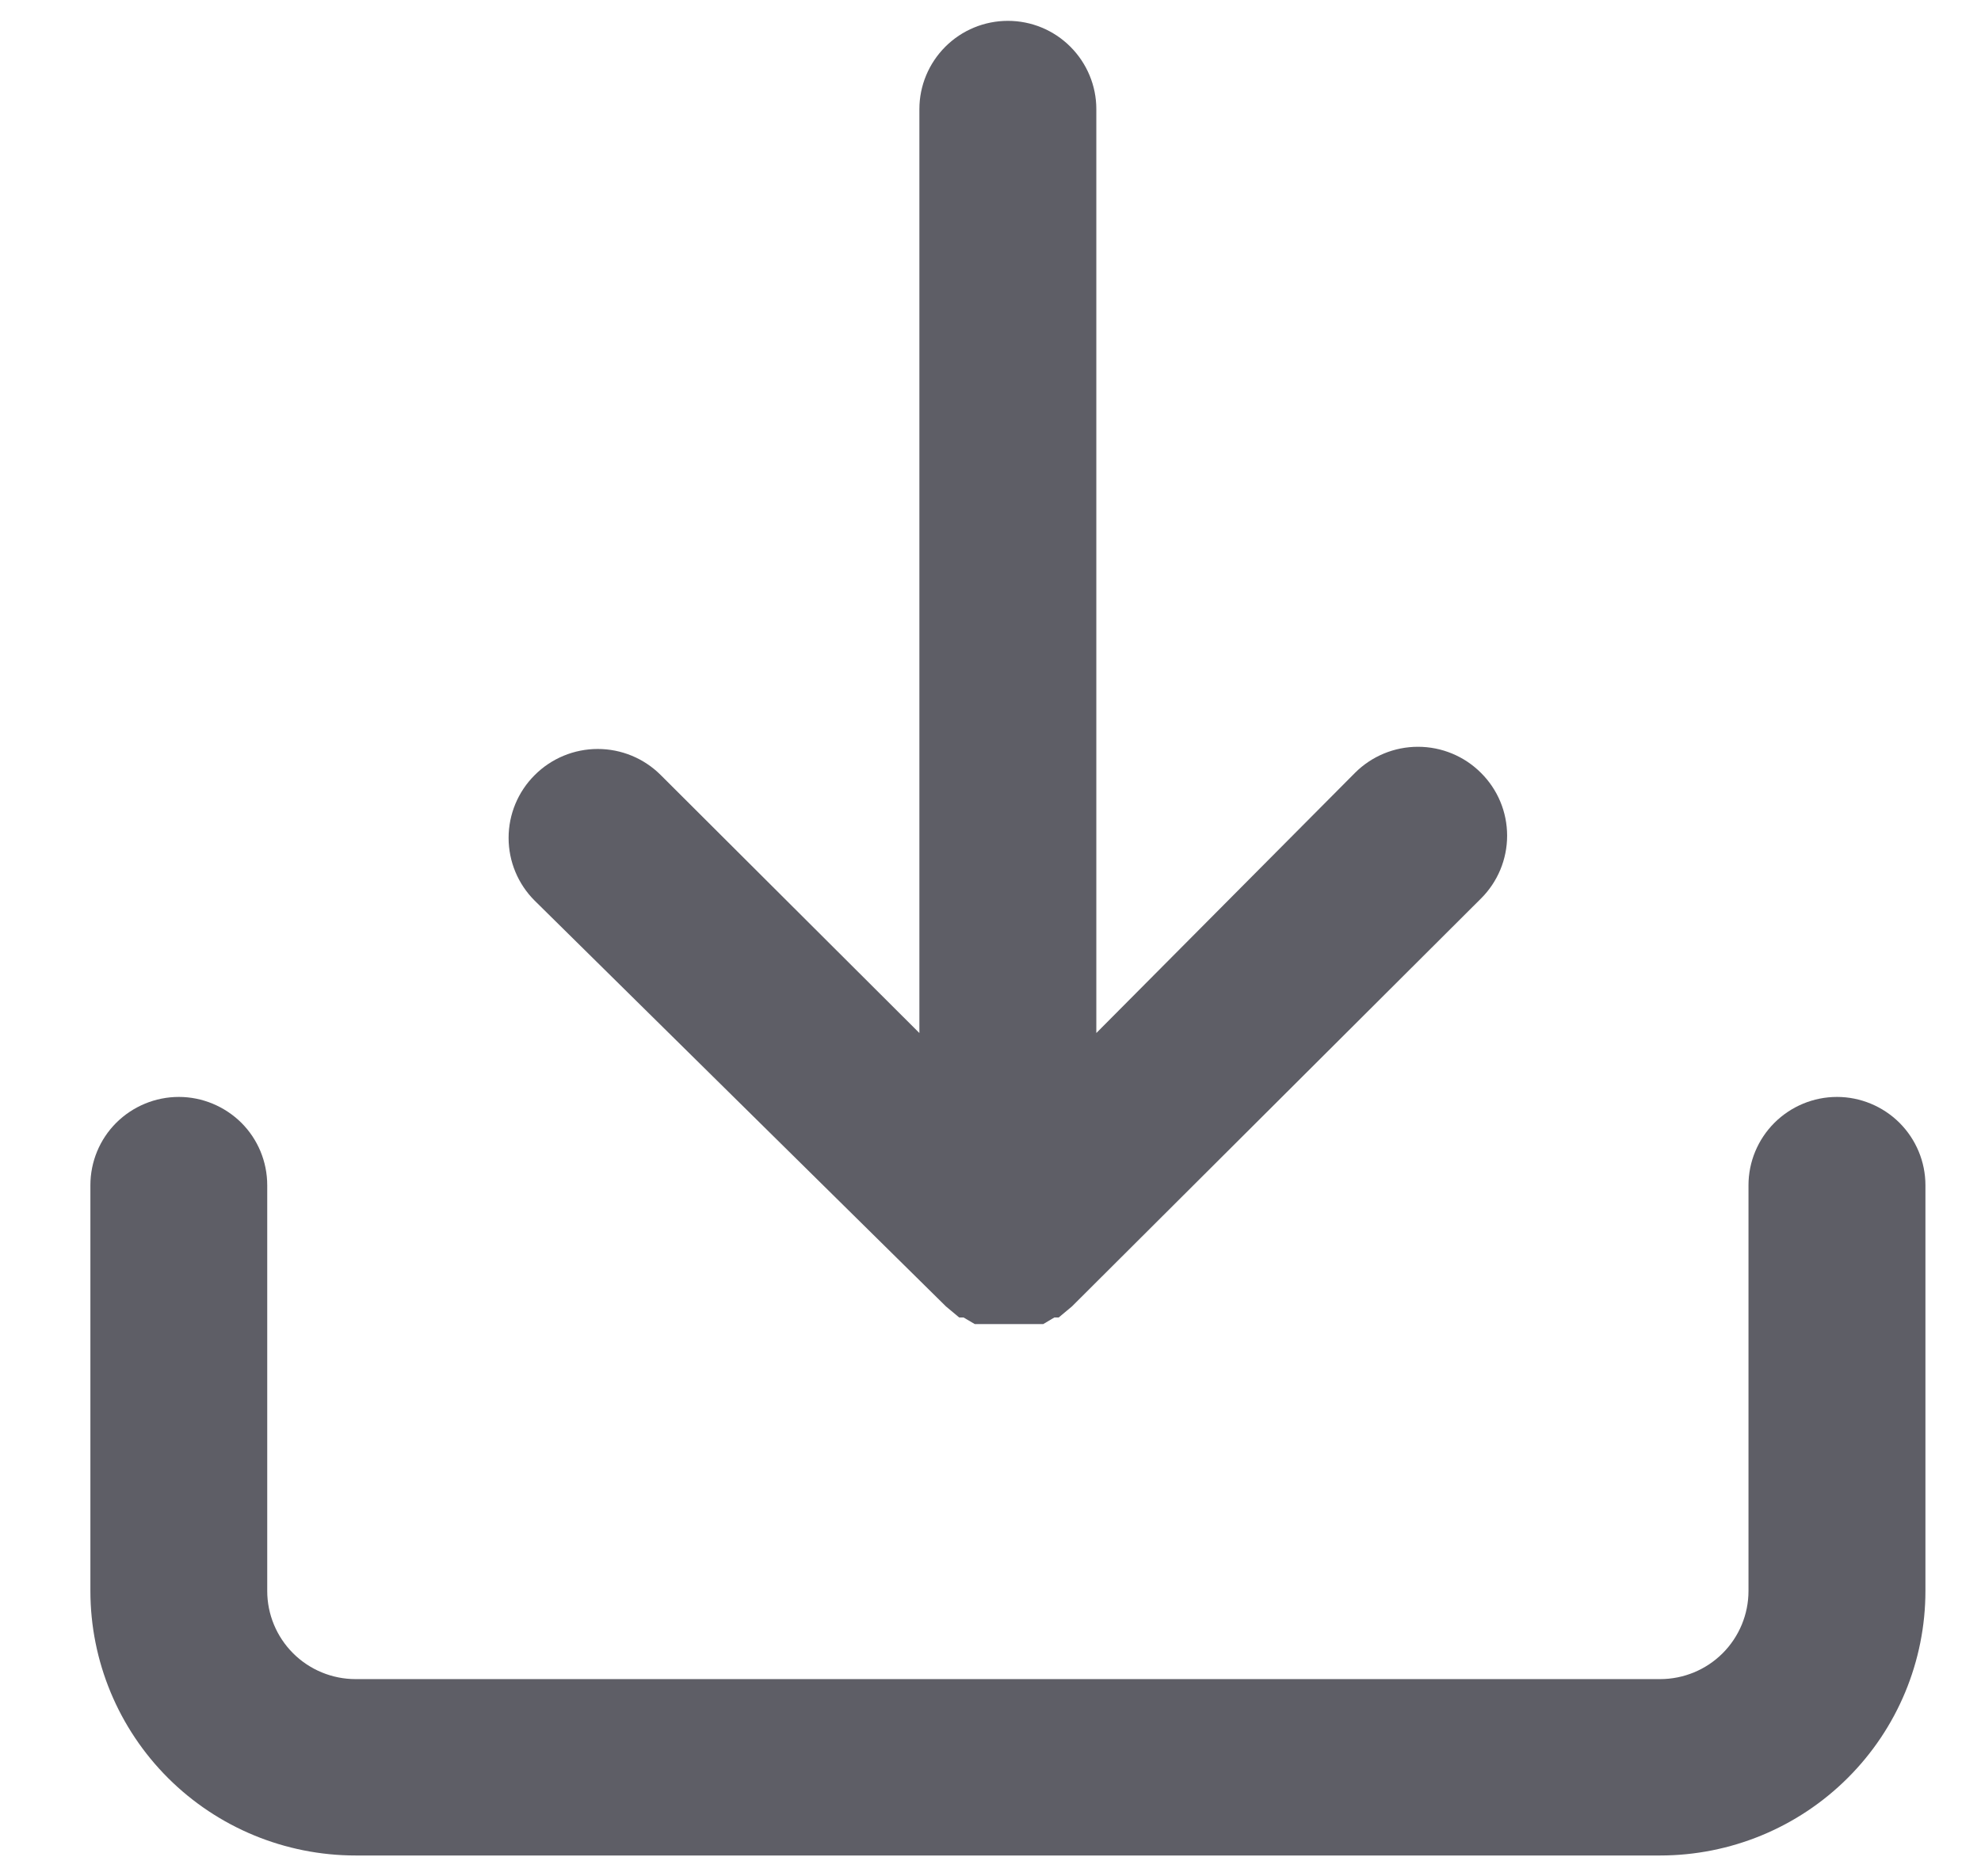 <svg width="19" height="18" viewBox="0 0 19 18" fill="none" xmlns="http://www.w3.org/2000/svg">
<path fill-rule="evenodd" clip-rule="evenodd" d="M9.067 0.448C9.226 0.289 9.442 0.2 9.667 0.2C9.892 0.2 10.107 0.289 10.266 0.448C10.425 0.607 10.515 0.822 10.515 1.046V9.91L12.996 7.414C13.156 7.254 13.373 7.164 13.6 7.164C13.827 7.164 14.044 7.254 14.204 7.414C14.365 7.574 14.455 7.79 14.455 8.017C14.455 8.243 14.365 8.46 14.204 8.62L10.281 12.533L10.154 12.639H10.112L10.006 12.702H9.349L9.242 12.639H9.2L9.073 12.533L5.129 8.641C4.968 8.481 4.878 8.264 4.878 8.038C4.878 7.812 4.968 7.595 5.129 7.435C5.289 7.275 5.506 7.185 5.733 7.185C5.96 7.185 6.177 7.275 6.337 7.435L8.818 9.91V1.046C8.818 0.822 8.908 0.607 9.067 0.448ZM17.019 10.771C17.178 10.613 17.393 10.523 17.619 10.523C17.843 10.523 18.059 10.613 18.218 10.771C18.377 10.93 18.467 11.145 18.467 11.37V15.262C18.467 15.935 18.199 16.581 17.721 17.057C17.244 17.533 16.597 17.8 15.922 17.8H3.411C2.736 17.8 2.089 17.533 1.612 17.057C1.135 16.581 0.867 15.935 0.867 15.262V11.37C0.867 11.145 0.956 10.93 1.115 10.771C1.274 10.613 1.49 10.523 1.715 10.523C1.94 10.523 2.155 10.613 2.315 10.771C2.474 10.93 2.563 11.145 2.563 11.37V15.262C2.563 15.486 2.652 15.701 2.811 15.86C2.97 16.019 3.186 16.108 3.411 16.108H15.922C16.147 16.108 16.363 16.019 16.522 15.86C16.681 15.701 16.77 15.486 16.77 15.262V11.37C16.77 11.145 16.86 10.93 17.019 10.771Z" fill="#5E5E66"/>
</svg>
